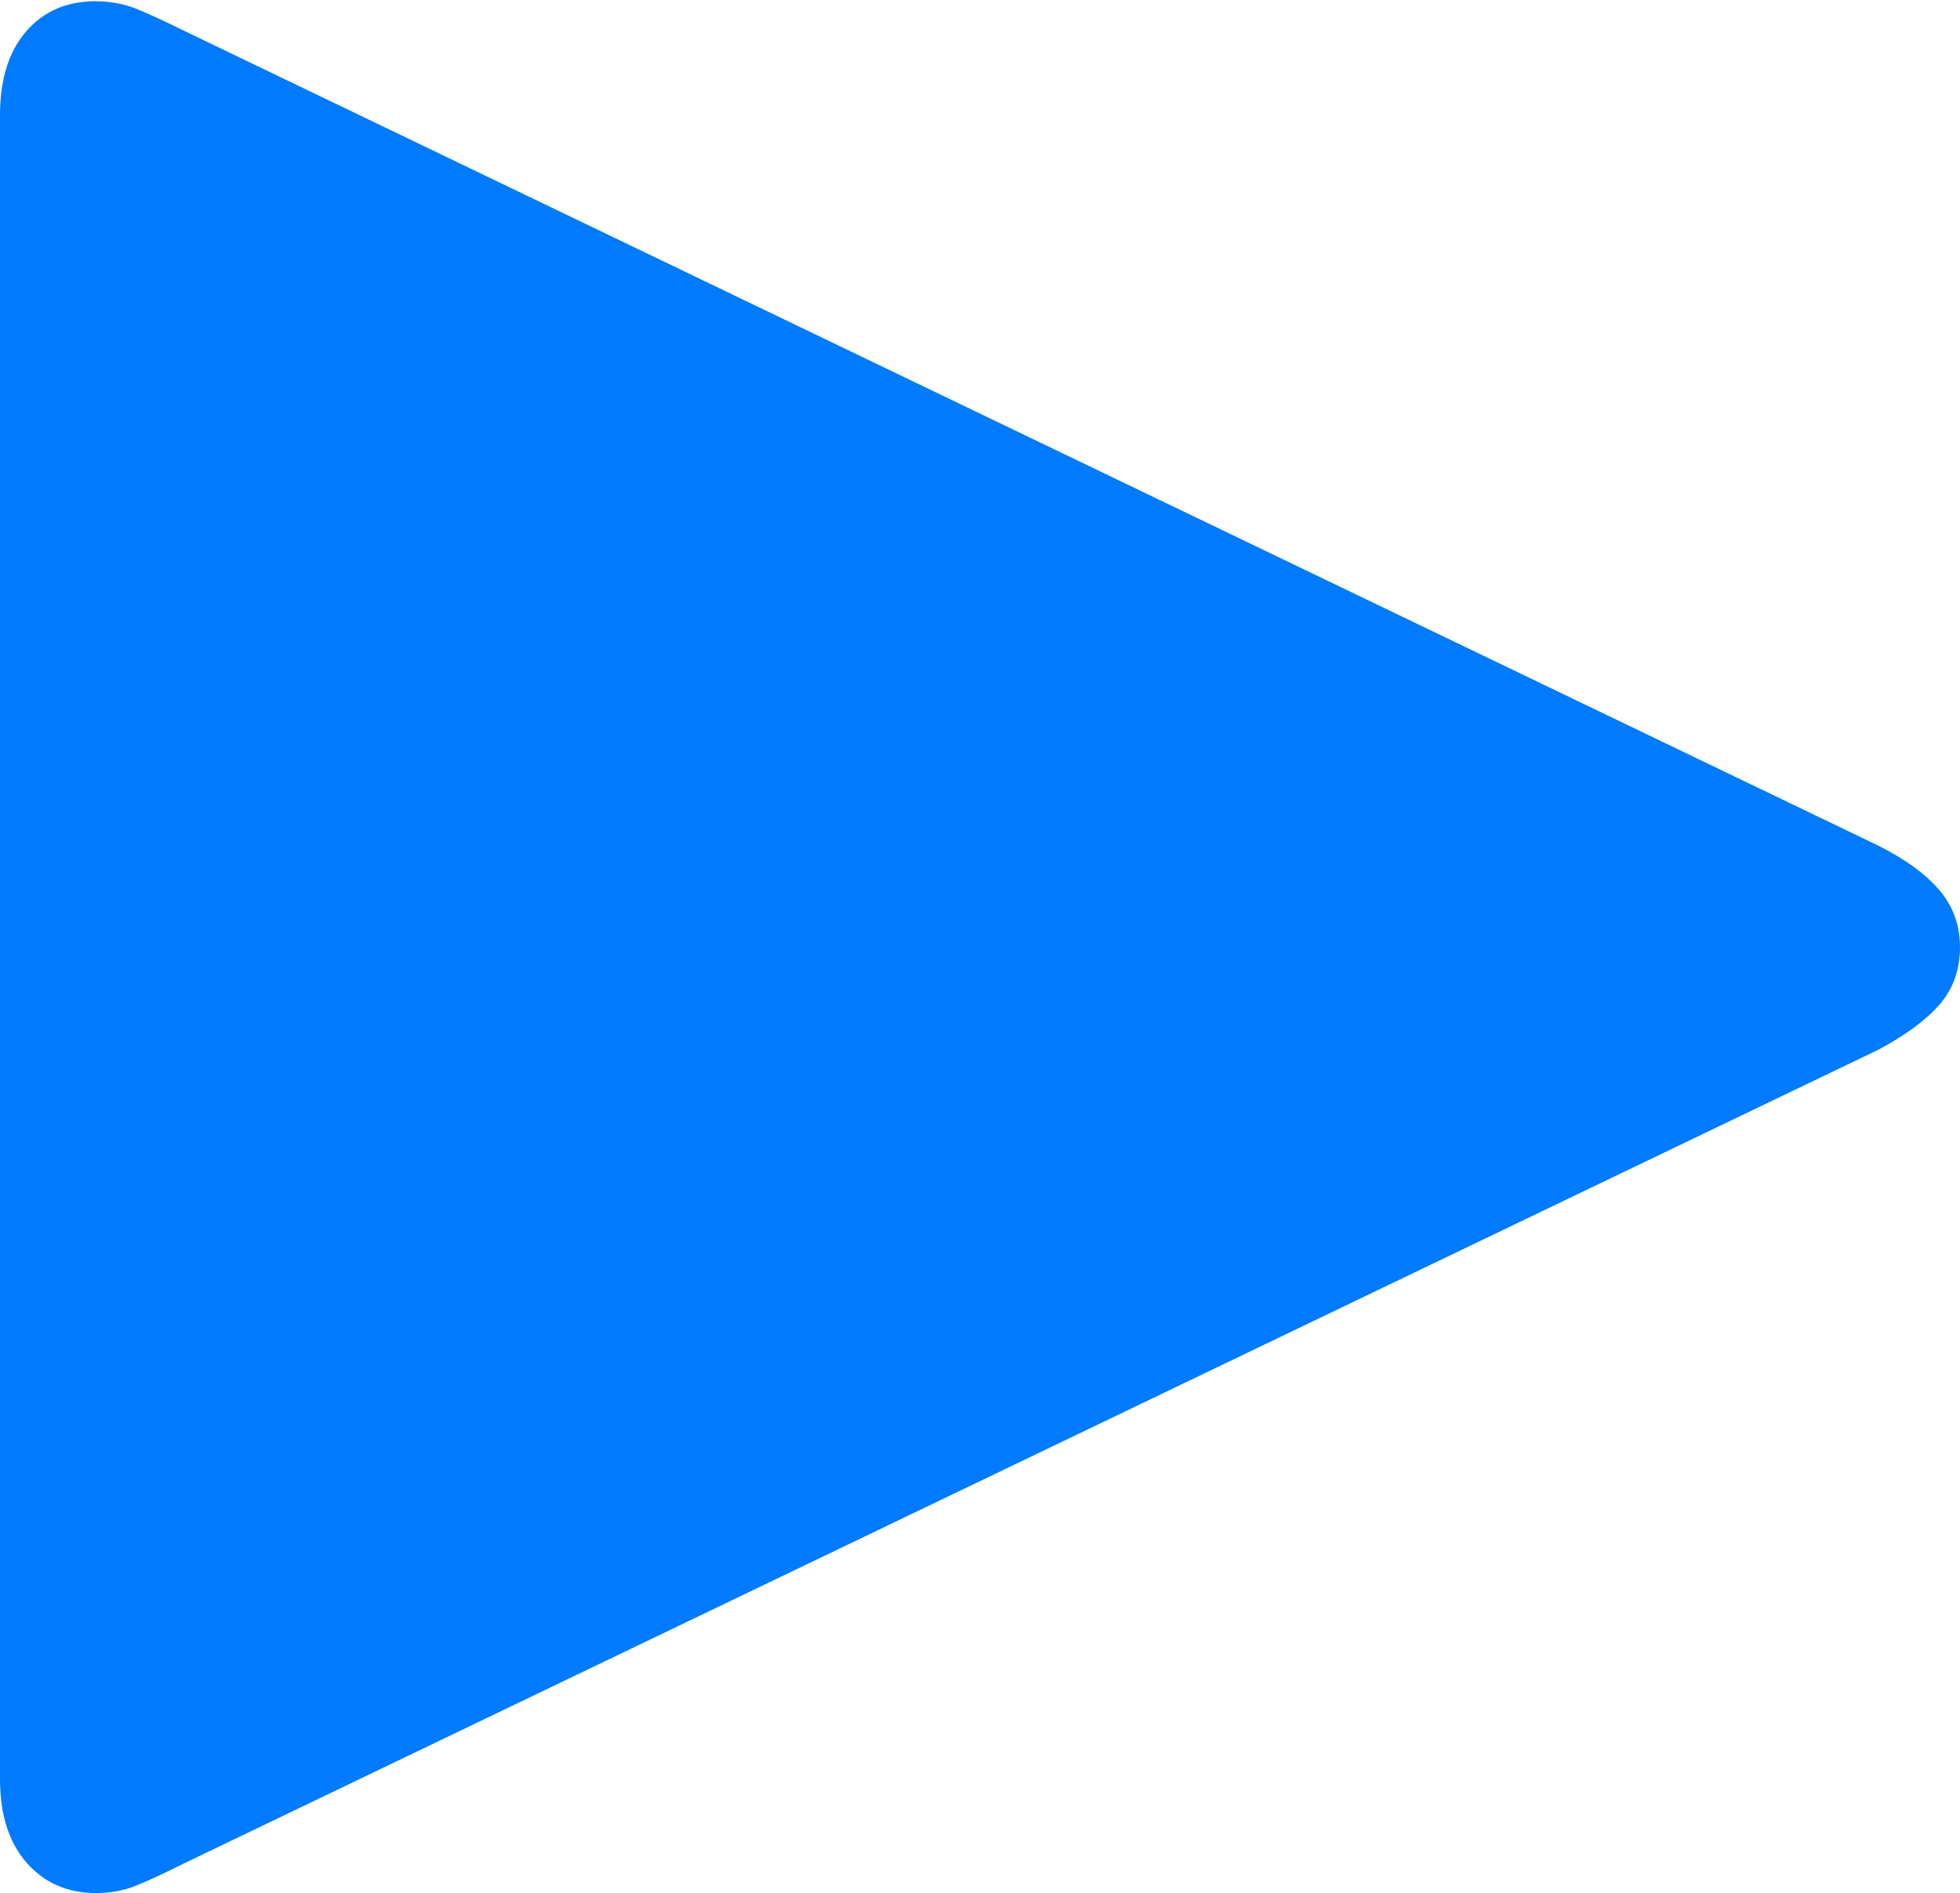 <?xml version="1.0" encoding="UTF-8"?>
<!--Generator: Apple Native CoreSVG 175-->
<!DOCTYPE svg
PUBLIC "-//W3C//DTD SVG 1.1//EN"
       "http://www.w3.org/Graphics/SVG/1.1/DTD/svg11.dtd">
<svg version="1.1" xmlns="http://www.w3.org/2000/svg" xmlns:xlink="http://www.w3.org/1999/xlink" width="15.801" height="15.264">
 <g>
  <rect height="15.264" opacity="0" width="15.801" x="0" y="0"/>
  <path d="M0.771 15.264Q0.957 15.264 1.108 15.2Q1.26 15.137 1.475 15.029L15.137 8.467Q15.469 8.291 15.635 8.101Q15.801 7.91 15.801 7.637Q15.801 7.373 15.635 7.178Q15.469 6.982 15.137 6.816L1.475 0.244Q1.26 0.137 1.104 0.073Q0.947 0.01 0.771 0.01Q0.42 0.01 0.21 0.254Q0 0.498 0 0.928L0 14.346Q0 14.775 0.215 15.02Q0.43 15.264 0.771 15.264Z" fill="#007aff"/>
 </g>
</svg>
